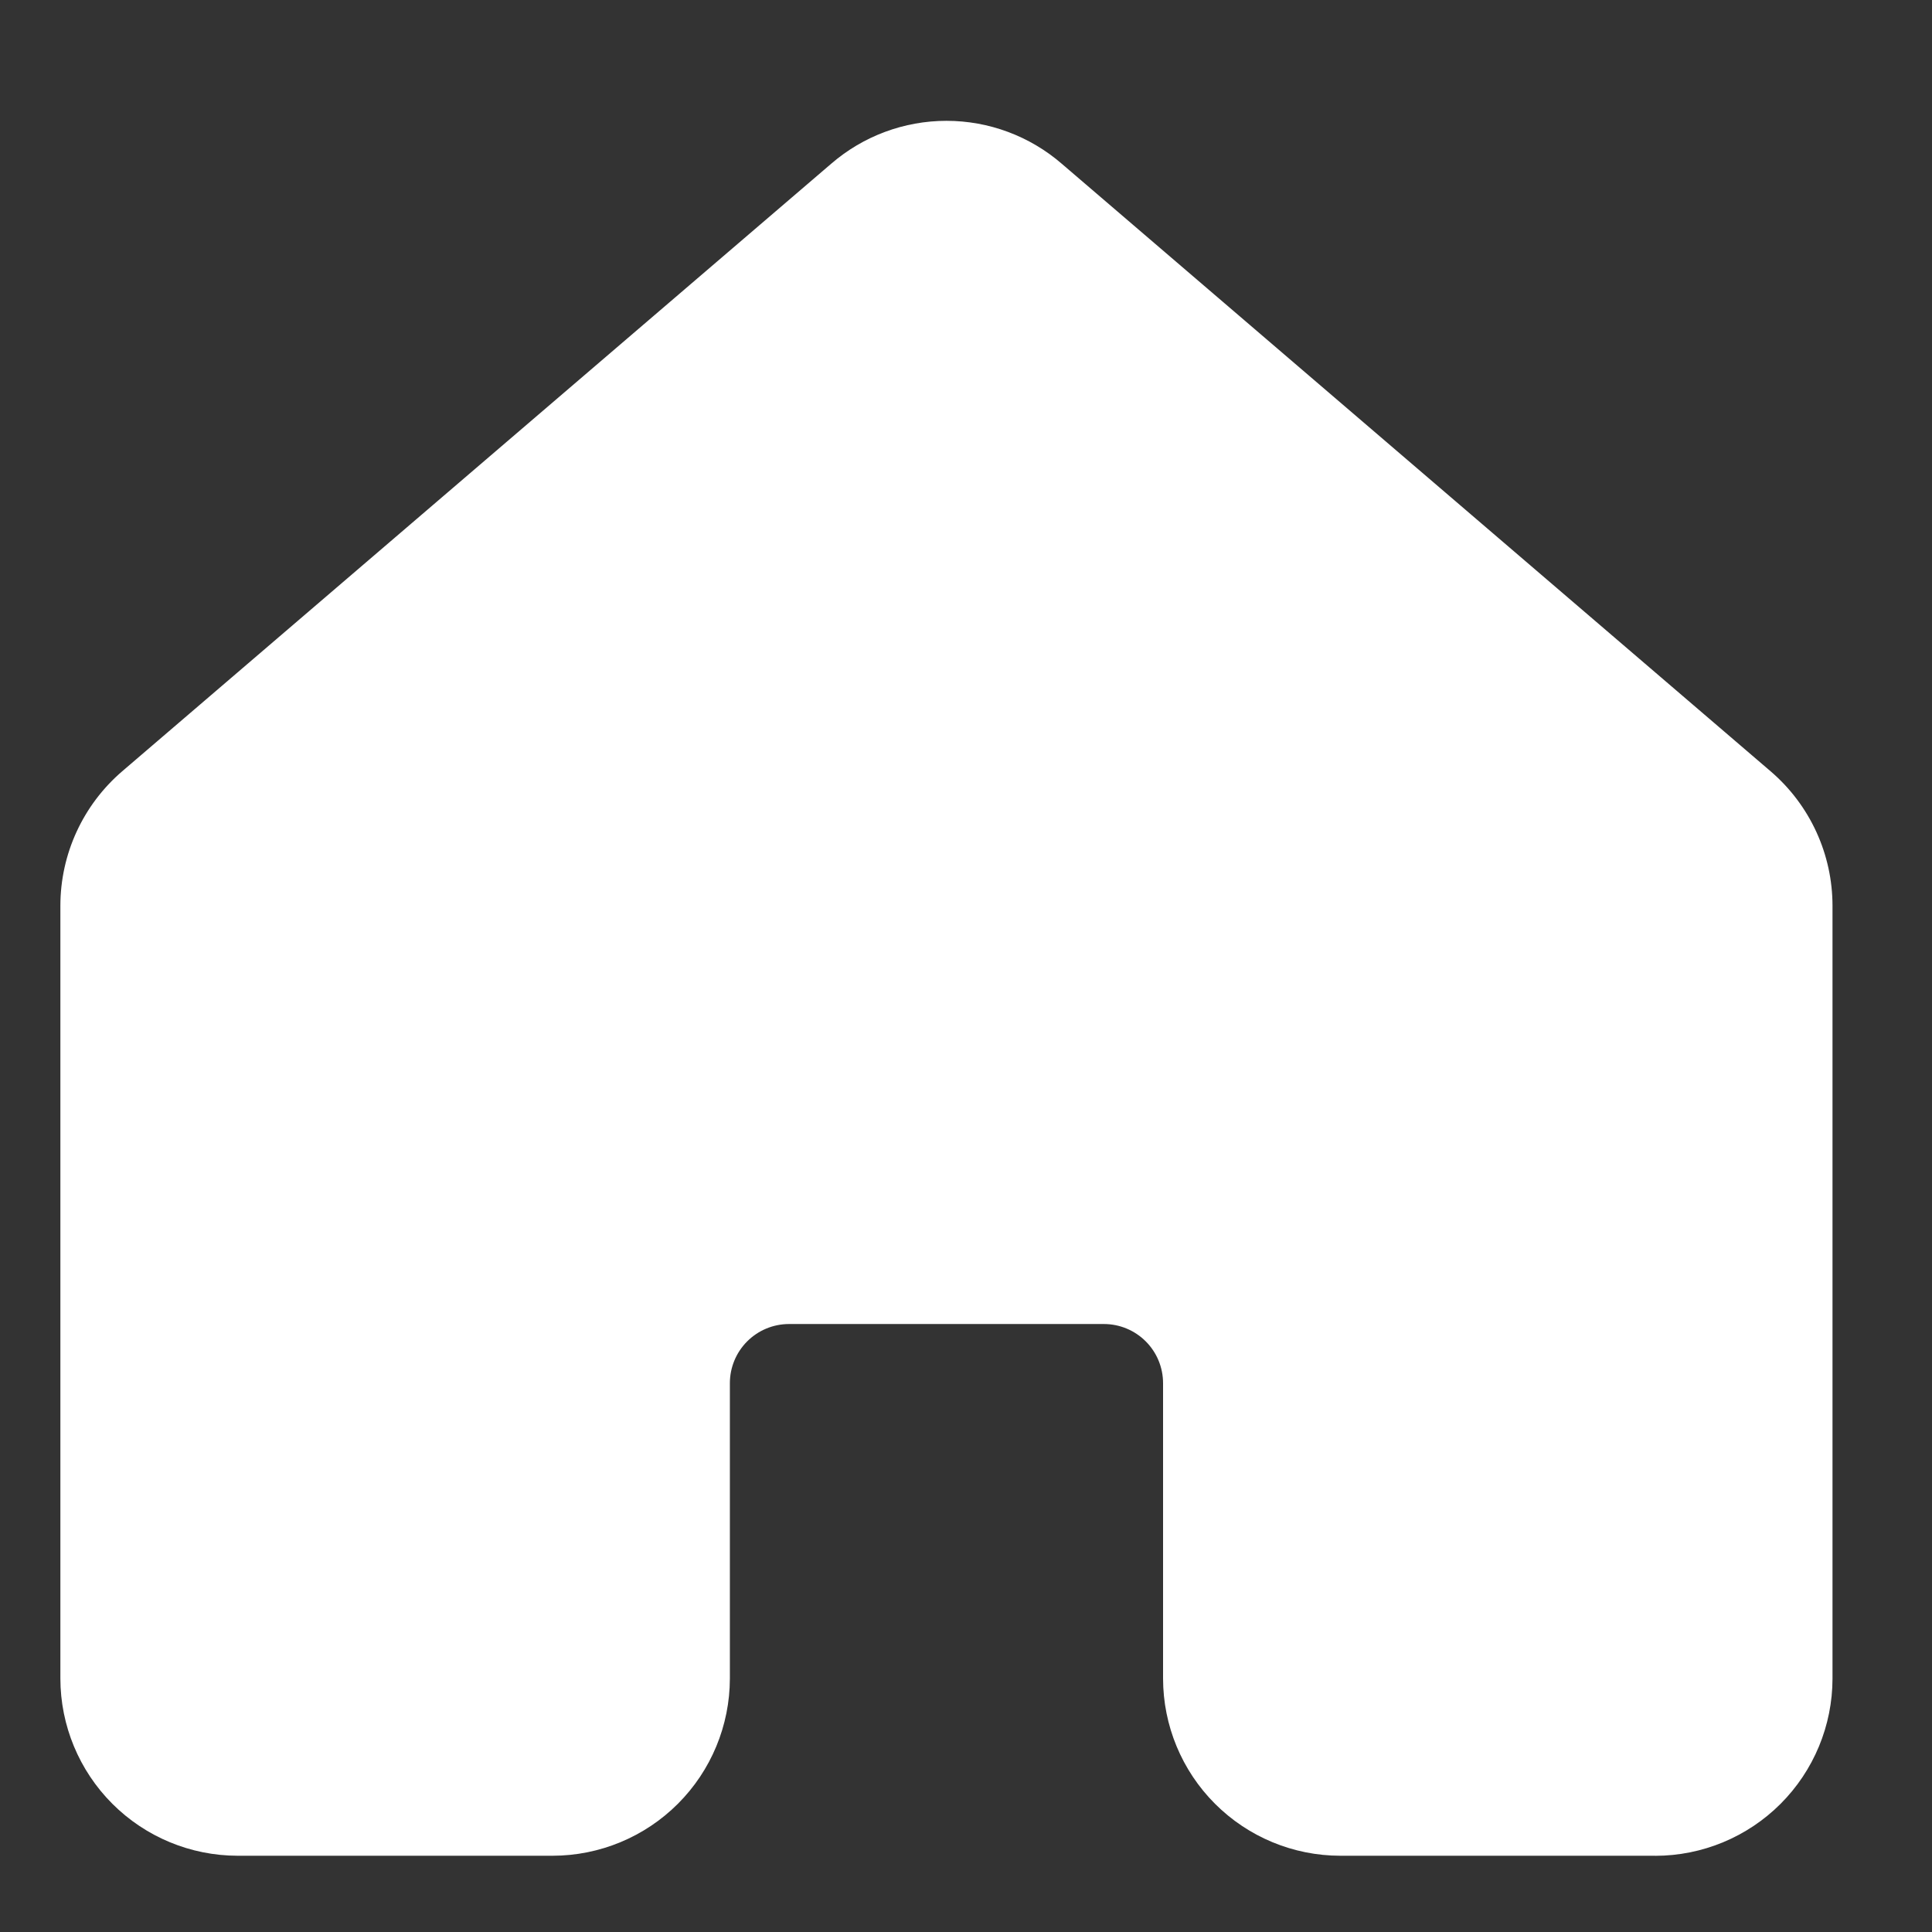 <svg width="512" height="512" viewBox="0 0 512 512" fill="none" xmlns="http://www.w3.org/2000/svg">
<rect x="0" y="0" width="512" height="512" fill="#333333" stroke="none"/>
<path fill-rule="evenodd" clip-rule="evenodd" d="M355.184 491.792H438.672V491.808C451.123 491.795 463.06 486.844 471.864 478.04C480.668 469.236 485.619 457.299 485.632 444.848V240.08C485.636 233.305 484.174 226.61 481.346 220.454C478.518 214.297 474.391 208.826 469.248 204.416L281.392 43.408C272.902 36.063 262.051 32.02 250.824 32.02C239.597 32.02 228.746 36.063 220.256 43.408L32.4 204.384C21.984 213.328 16 226.336 16 240.064V444.832C16.017 457.281 20.97 469.216 29.773 478.019C38.576 486.822 50.511 491.775 62.96 491.792H146.464C158.913 491.775 170.848 486.822 179.651 478.019C188.454 469.216 193.407 457.281 193.424 444.832V366.56C193.424 362.407 195.072 358.424 198.005 355.484C200.939 352.544 204.919 350.888 209.072 350.88H292.56C296.716 350.884 300.7 352.538 303.637 355.478C306.574 358.418 308.224 362.404 308.224 366.56V444.832C308.237 457.283 313.188 469.22 321.992 478.024C330.796 486.828 342.733 491.779 355.184 491.792Z" fill="white"/>
</svg>
